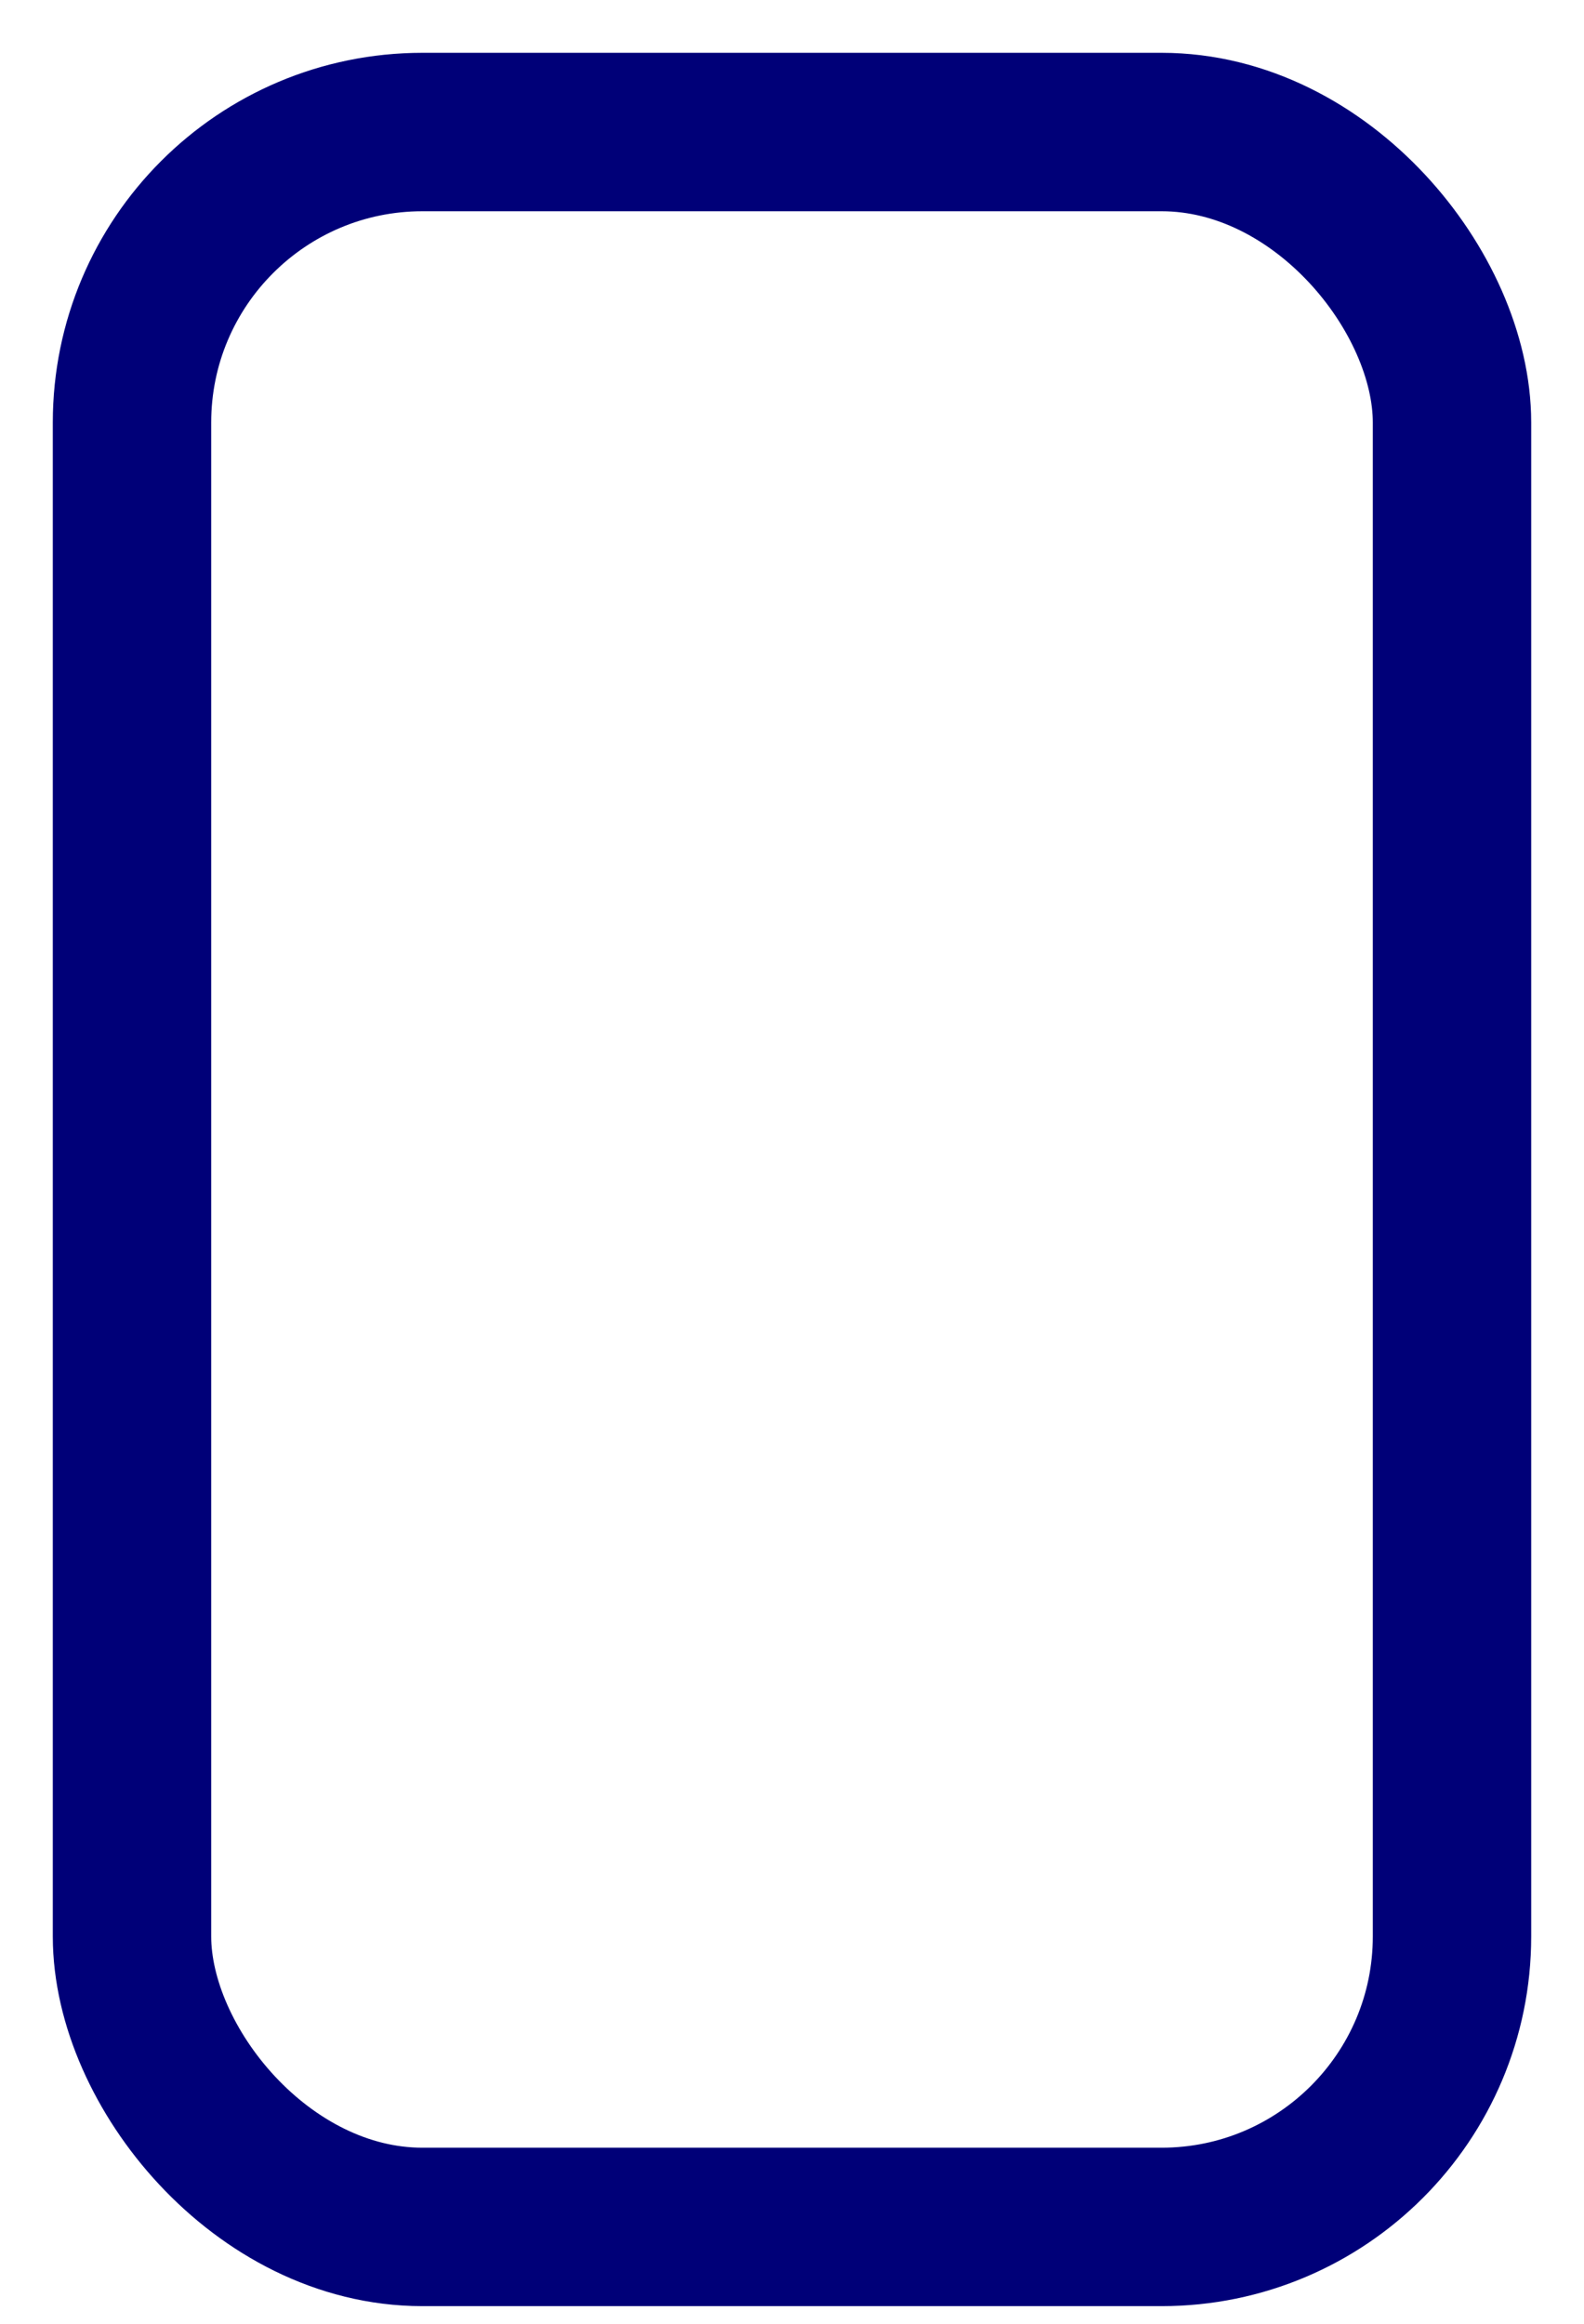 <svg width="15" height="22" viewBox="0 0 15 22" fill="none" xmlns="http://www.w3.org/2000/svg">
<rect x="1.25" y="1.25" width="12.5" height="19.833" rx="2.75" stroke="#000078" stroke-width="1.5"/>
</svg>
